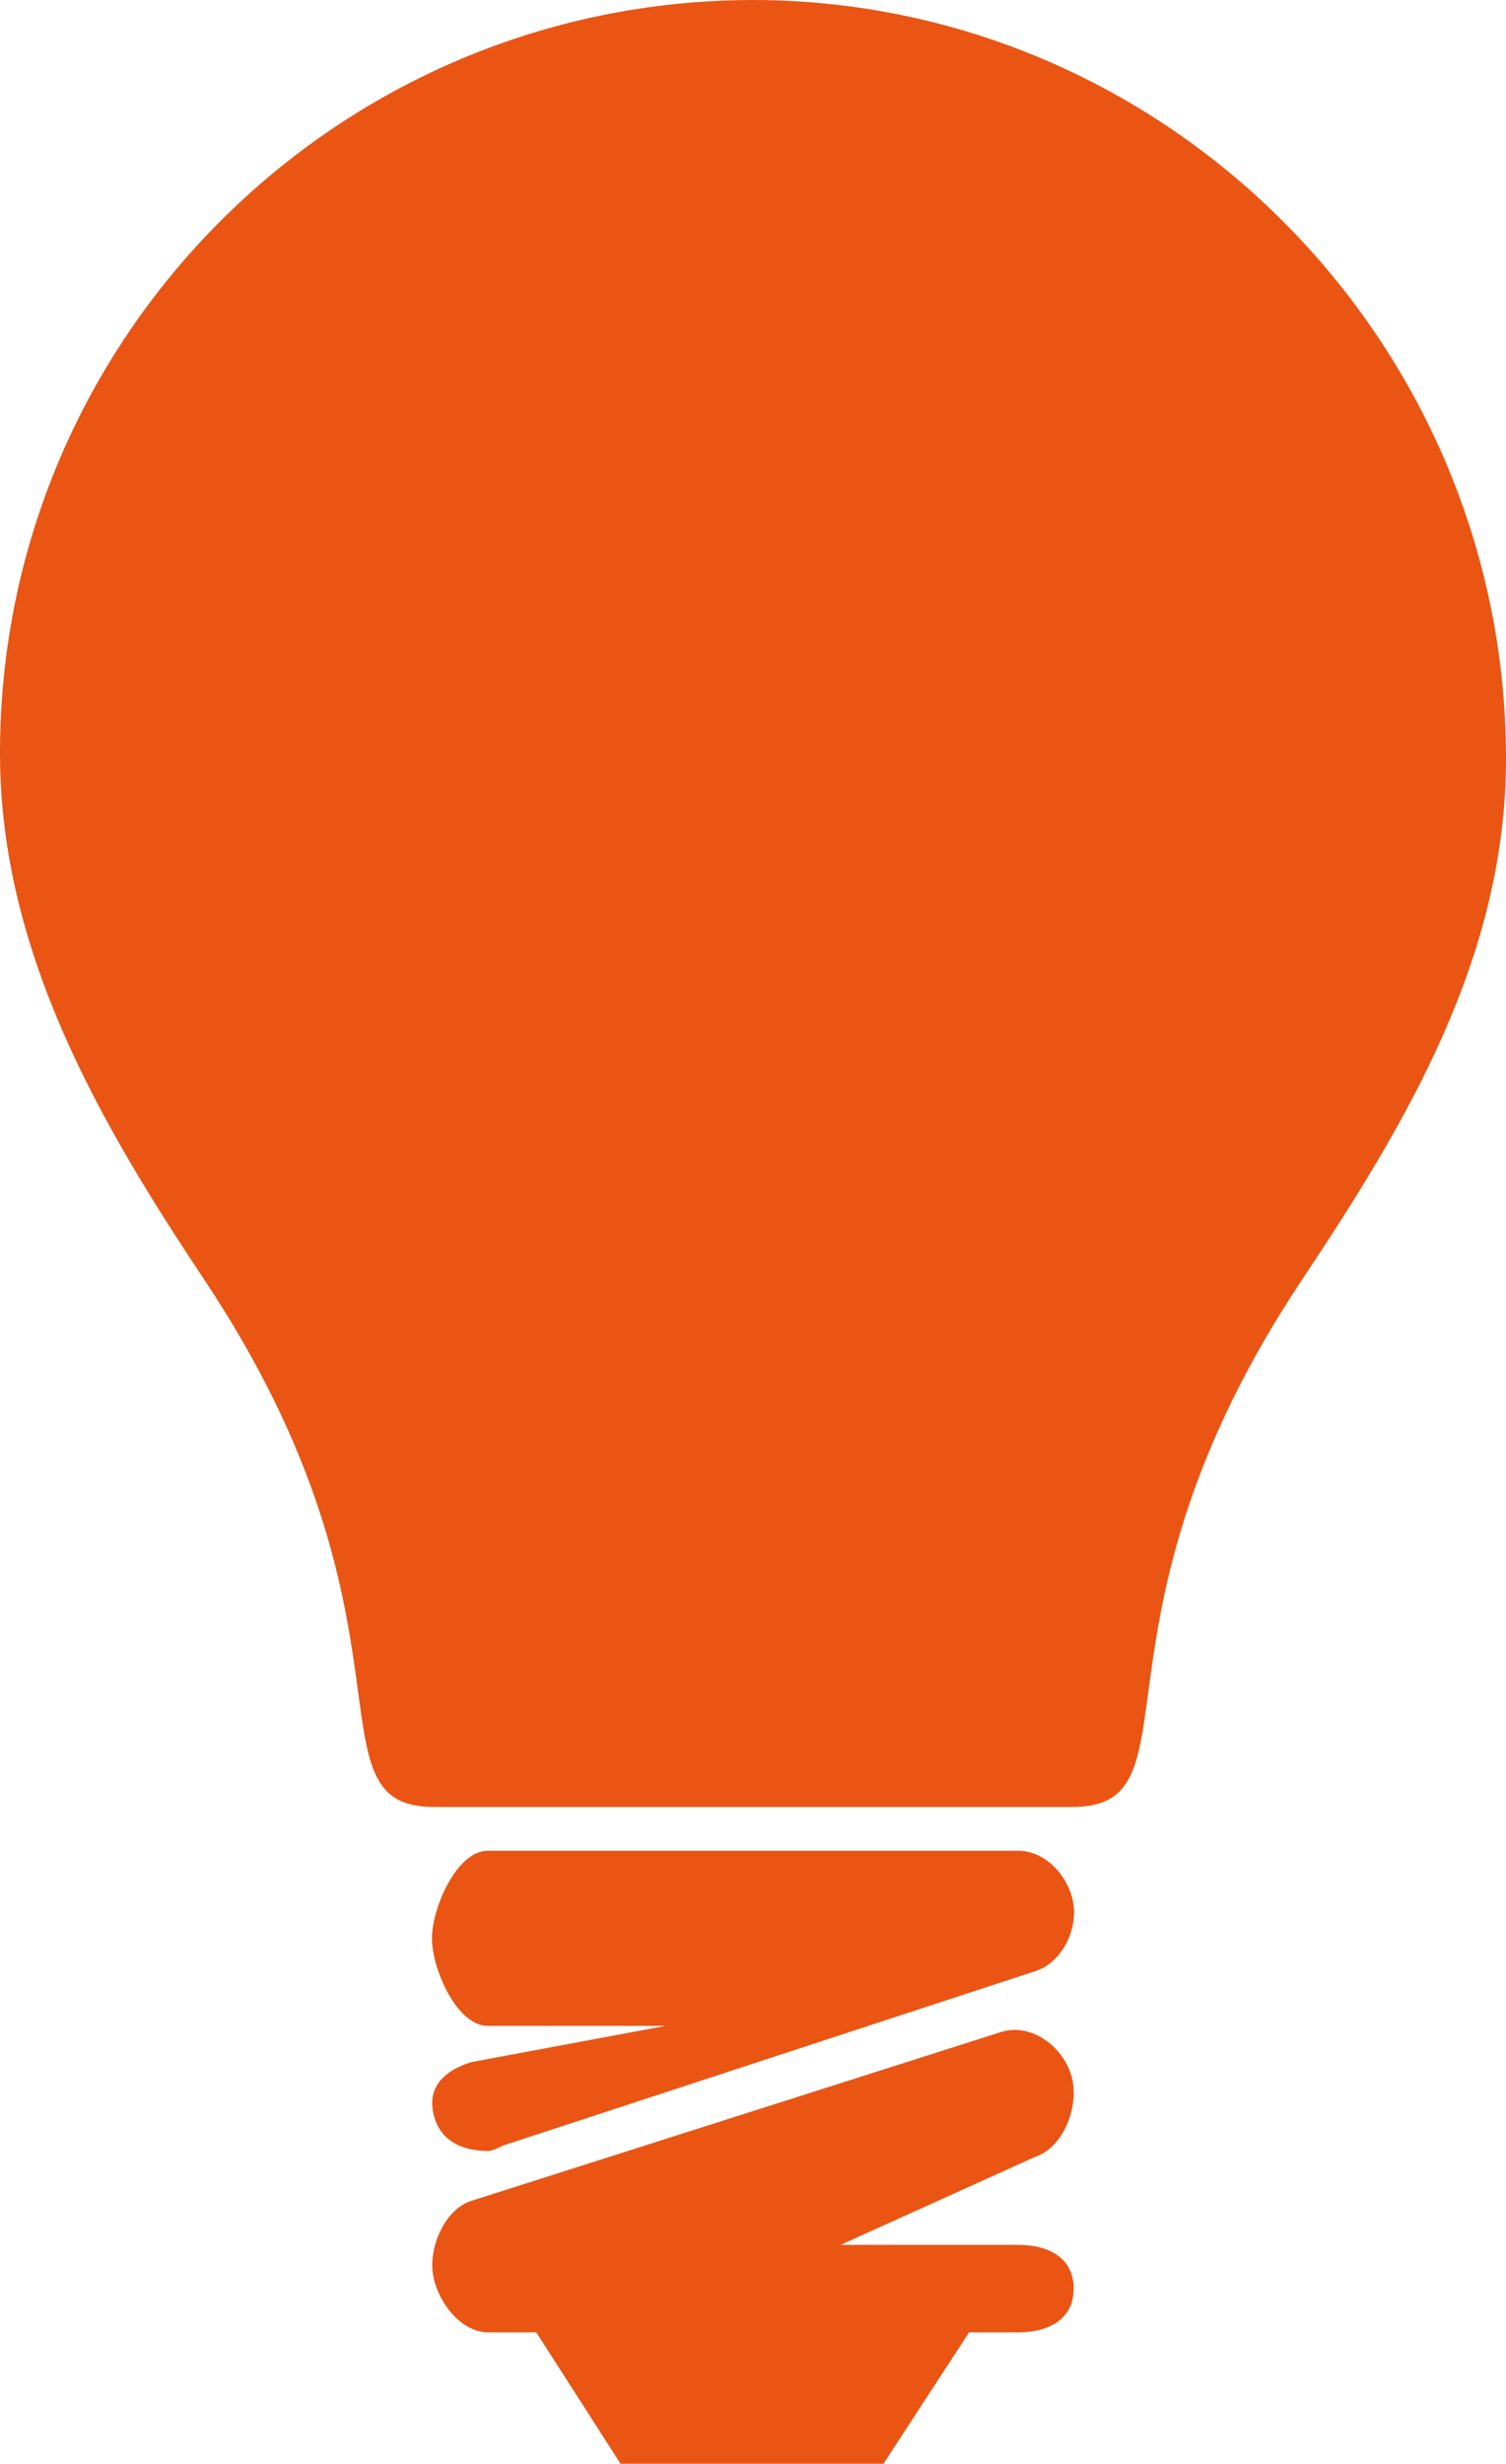 <svg version="1.1" id="图层_1" x="0px" y="0px" width="63.145px" height="103.271px" viewBox="0 0 63.145 103.271" enable-background="new 0 0 63.145 103.271" xml:space="preserve" xmlns="http://www.w3.org/2000/svg" xmlns:xlink="http://www.w3.org/1999/xlink" xmlns:xml="http://www.w3.org/XML/1998/namespace">
  <path fill="#EA5514" d="M45.004,79.789c0.179,1.137-0.495,2.477-1.587,2.83l-22.233,7.283c-0.24,0.074-0.484,0.256-0.72,0.256
	c-0.99,0-1.907-0.35-2.228-1.34c-0.397-1.227,0.277-1.982,1.503-2.379l8.164-1.523h-7.454c-1.291,0-2.337-2.377-2.337-3.67
	c0-1.291,1.046-3.67,2.337-3.67h22.243C43.843,77.576,44.821,78.652,45.004,79.789z M42.681,94.094h-7.433l8.154-3.688
	c1.227-0.395,1.901-2.234,1.502-3.463c-0.398-1.227-1.716-2.162-2.945-1.766l-22.217,7.08c-1.095,0.361-1.767,1.93-1.588,3.066
	c0.178,1.137,1.159,2.439,2.311,2.439h2.02l3.534,5.508h11.023l3.59-5.508h2.049c1.293,0,2.336-0.543,2.336-1.834
	C45.017,94.637,43.974,94.094,42.681,94.094z M63.145,31.799c0,8.372-4.249,15.377-8.563,21.857
	c-9.539,14.322-4.106,22.084-9.614,22.084h-13.42H18.198c-5.505,0-0.086-7.762-9.622-22.084C4.261,47.174,0,39.945,0,31.571
	C0,14.145,14.144,0.021,31.565,0C48.989,0.021,63.146,14.371,63.145,31.799z" class="color c1"/>
</svg>